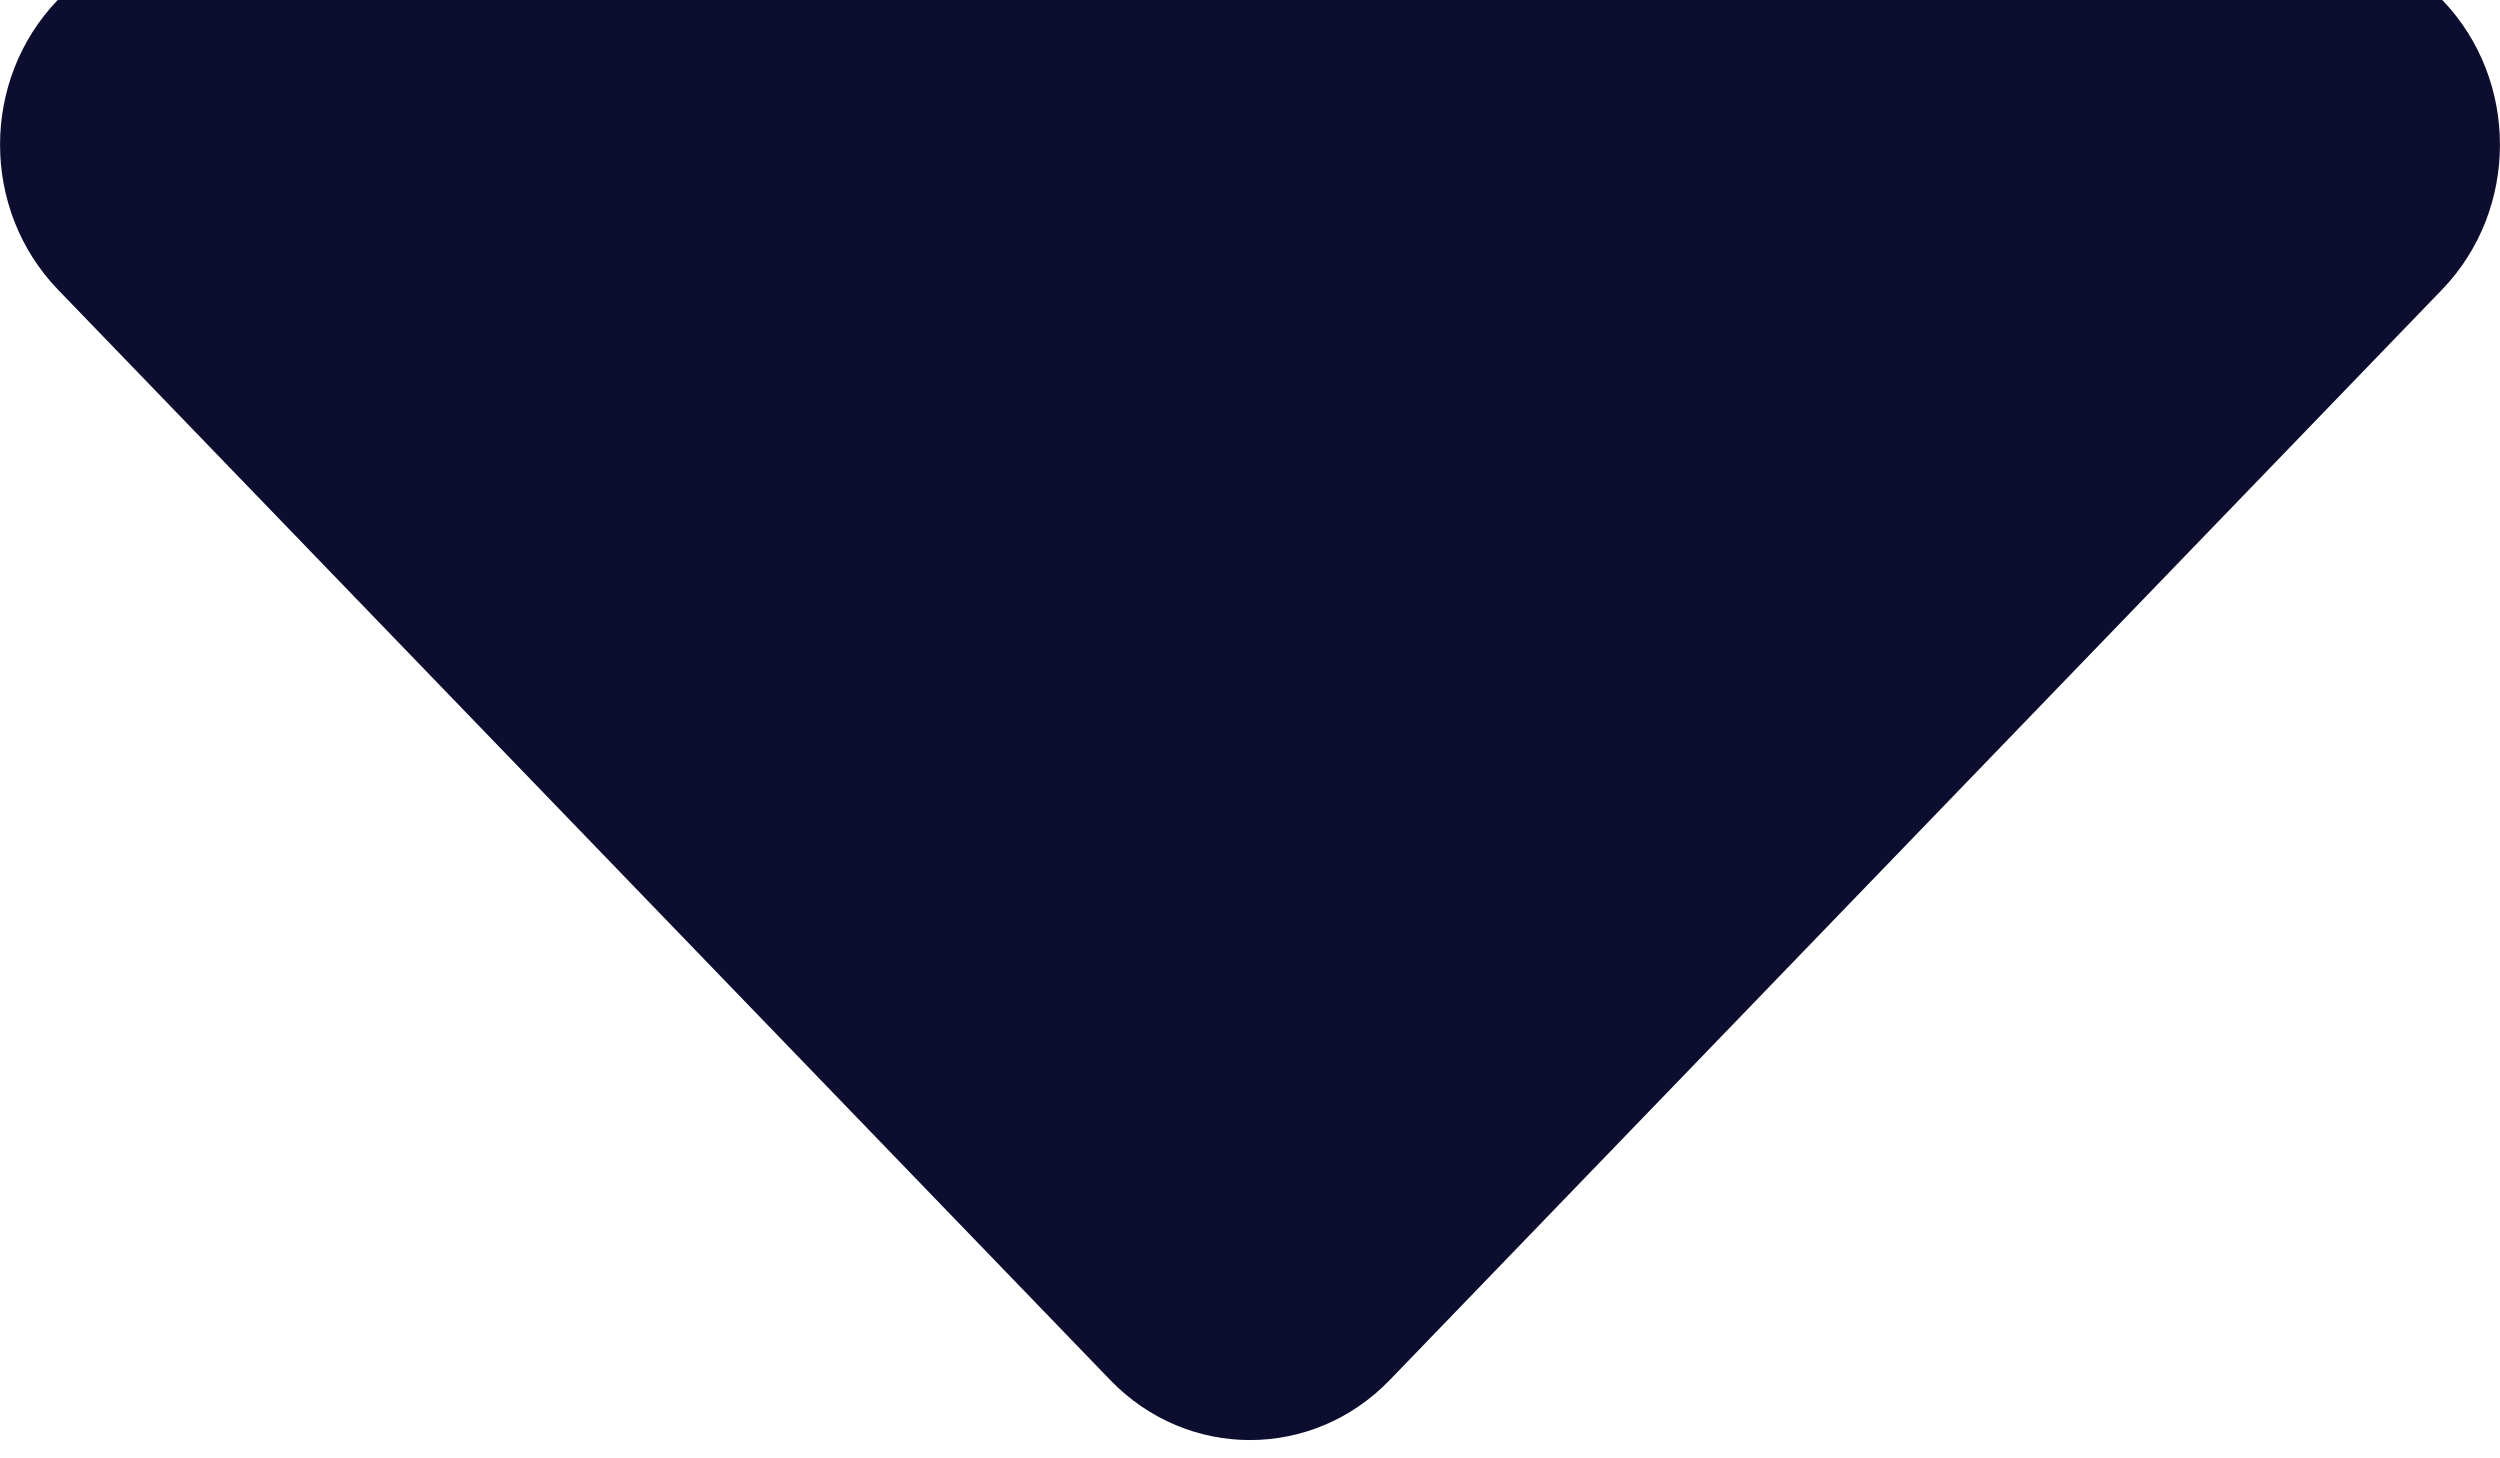 <svg width="12" height="7" viewBox="0 0 12 7" fill="none" xmlns="http://www.w3.org/2000/svg">
<path fill="#0D0D30" fill-rule="evenodd" clip-rule="evenodd" d="M6.67 6.625L6 5.931L5.33 6.625C5.7 7.008 6.3 7.008 6.67 6.625ZM5.789 0H1.617C0.923 0 1.523 0 0.277 0C-0.092 0.384 -0.092 1.005 0.277 1.389L5.33 6.625L6 5.931L6.67 6.625L11.723 1.389C12.092 1.005 12.092 0.384 11.723 0C11.123 0 11.123 0 10.383 0H5.789Z"/>
</svg>
